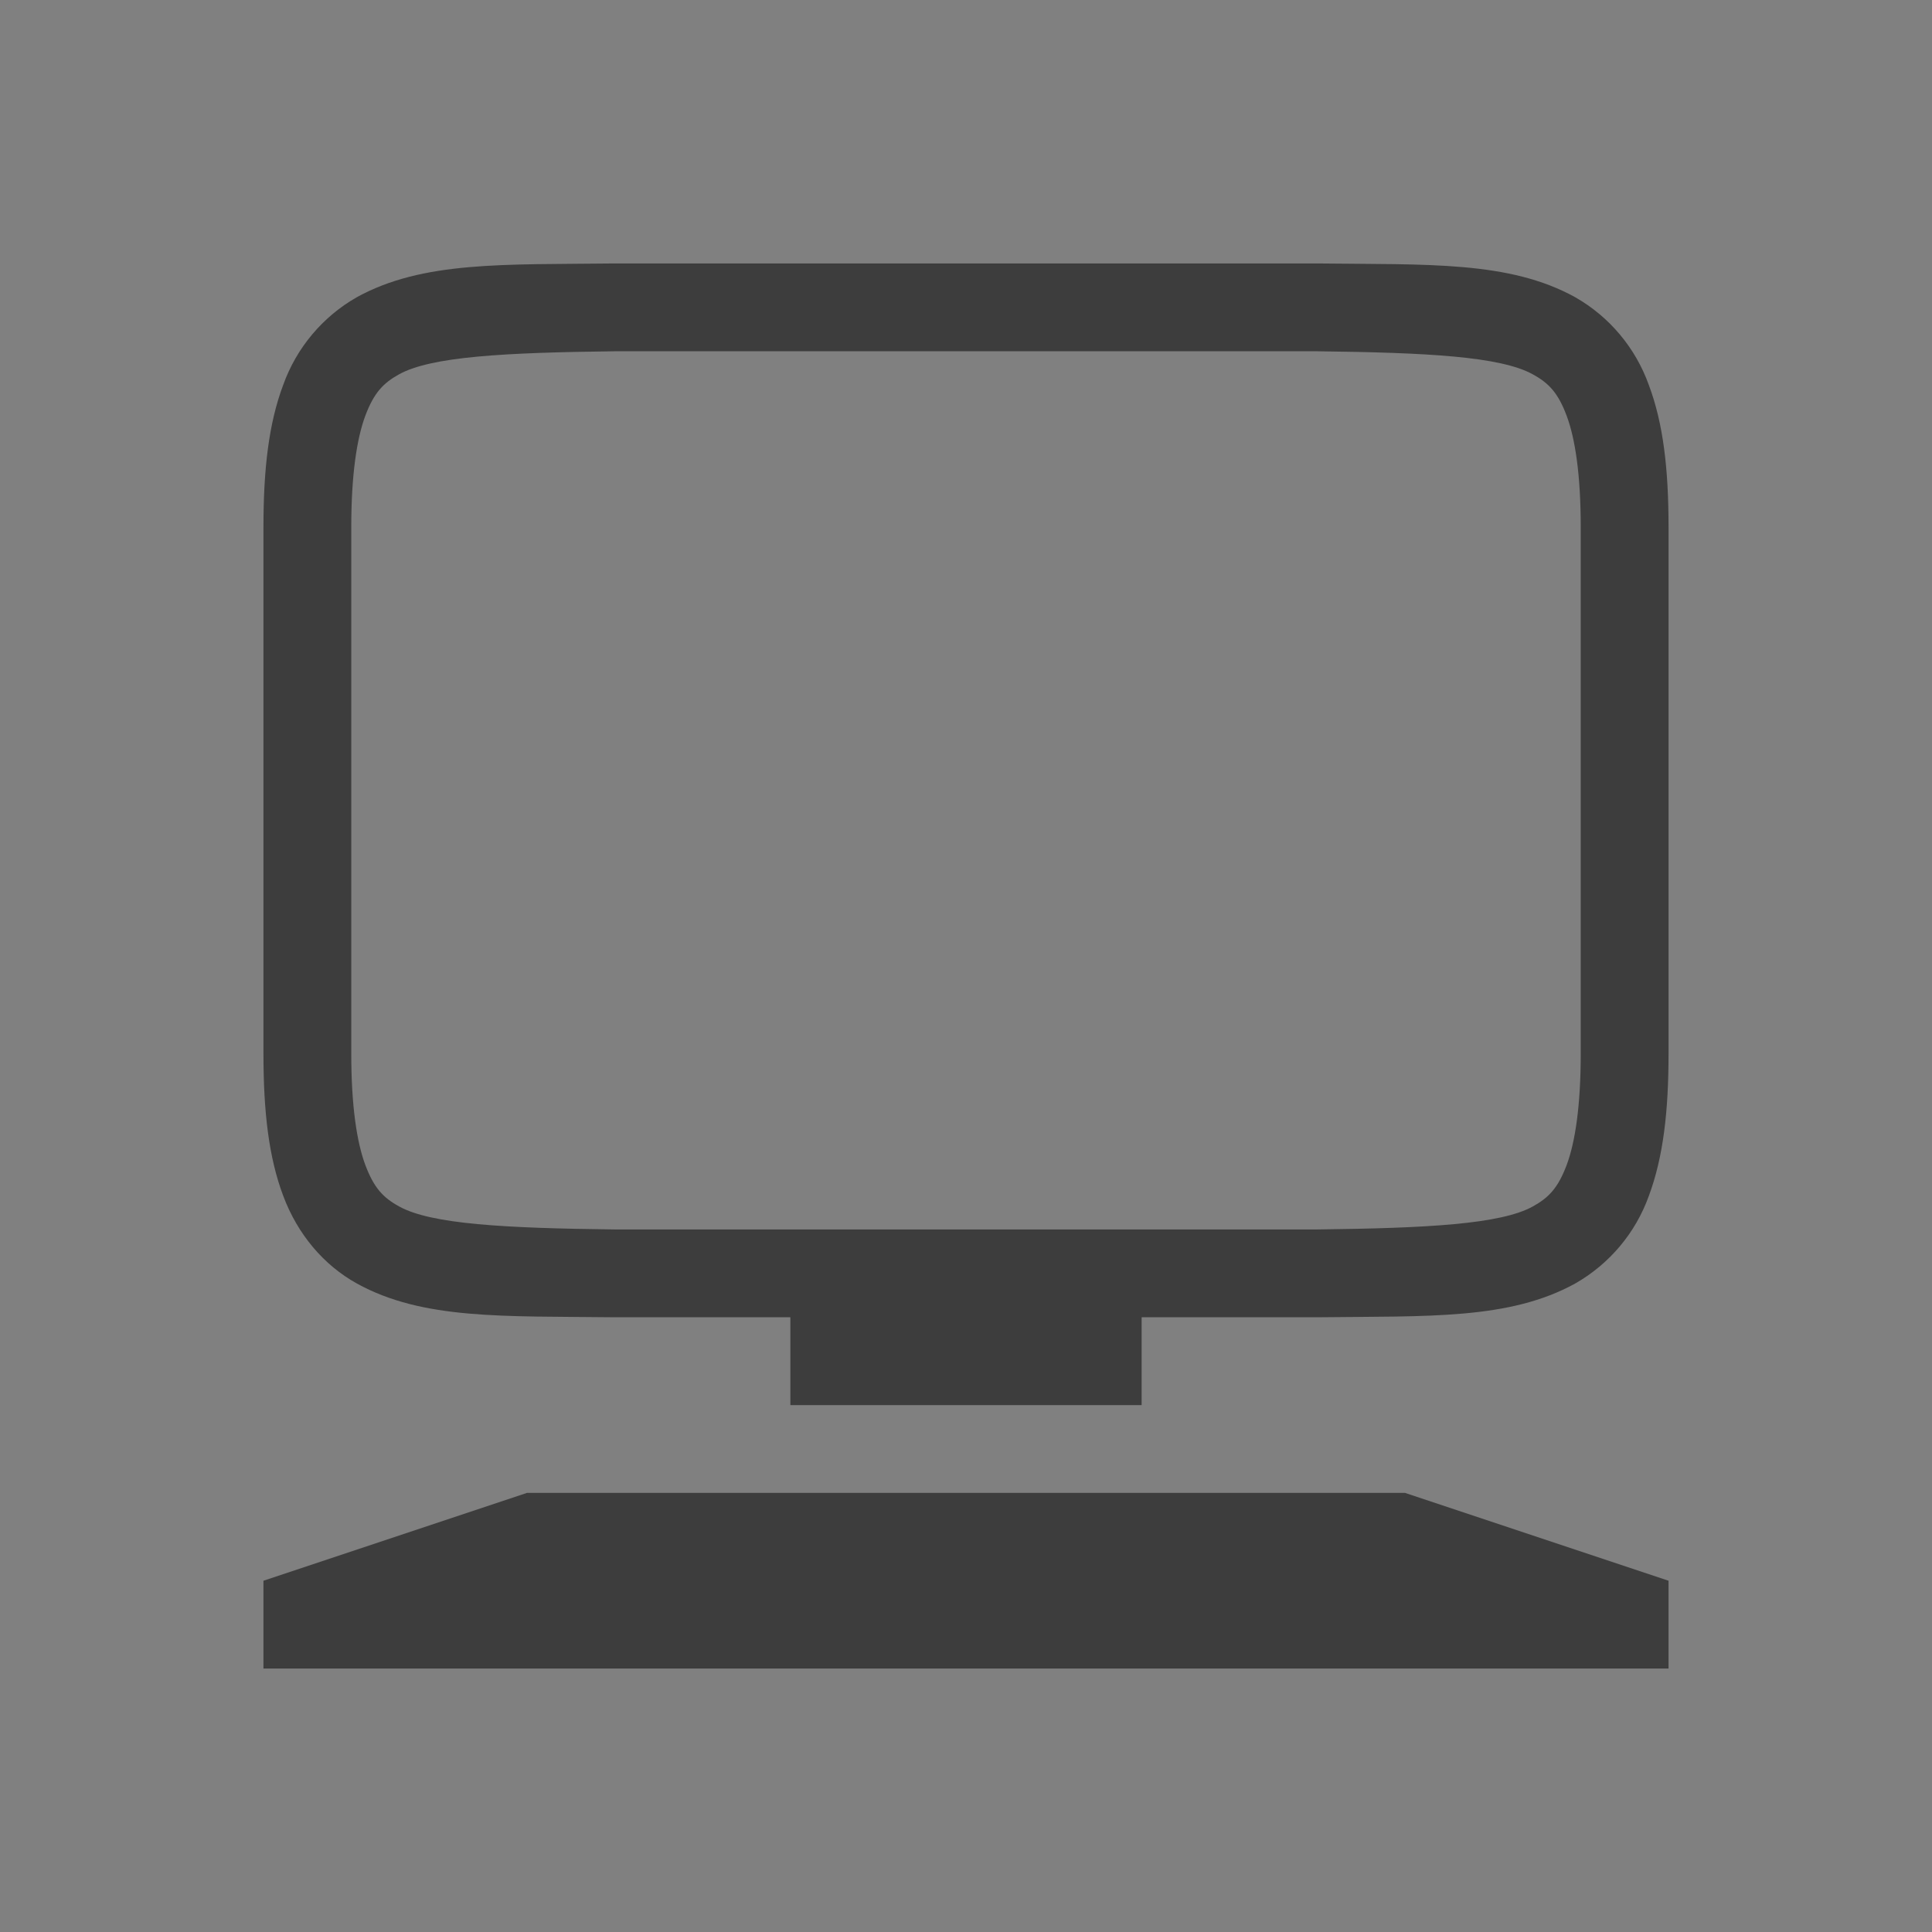 <?xml version="1.0" encoding="UTF-8" standalone="no"?>
<!-- Created with Inkscape (http://www.inkscape.org/) -->

<svg
   width="22"
   height="22"
   viewBox="0 0 22 22"
   version="1.1"
   id="svg5"
   inkscape:version="1.2 (dc2aedaf03, 2022-05-15)"
   sodipodi:docname="computer.svg"
   xmlns:inkscape="http://www.inkscape.org/namespaces/inkscape"
   xmlns:sodipodi="http://sodipodi.sourceforge.net/DTD/sodipodi-0.dtd"
   xmlns:xlink="http://www.w3.org/1999/xlink"
   xmlns="http://www.w3.org/2000/svg"
   xmlns:svg="http://www.w3.org/2000/svg">
  <rect x="0" y="0" width="22" height="22" fill="#808080" stroke="none"/>
  <sodipodi:namedview
     id="namedview7"
     pagecolor="#ffffff"
     bordercolor="#000000"
     borderopacity="0.25"
     inkscape:showpageshadow="2"
     inkscape:pageopacity="0.0"
     inkscape:pagecheckerboard="0"
     inkscape:deskcolor="#d1d1d1"
     inkscape:document-units="px"
     showgrid="false"
     inkscape:zoom="9.0568182"
     inkscape:cx="16.506901"
     inkscape:cy="28.431619"
     inkscape:window-width="1854"
     inkscape:window-height="1018"
     inkscape:window-x="0"
     inkscape:window-y="0"
     inkscape:window-maximized="1"
     inkscape:current-layer="svg5" />
  <defs
     id="defs2">
    <style
       id="current-color-scheme"
       type="text/css">
   .ColorScheme-Text { color:#3d3d3d; } .ColorScheme-Highlight { color:#5294e2; }
    </style>
    <linearGradient
       inkscape:collect="always"
       xlink:href="#linearGradient2698"
       id="linearGradient2700"
       x1="1.72"
       y1="1.587"
       x2="4.852"
       y2="7.144"
       gradientUnits="userSpaceOnUse"
       gradientTransform="matrix(3.78,0,0,3.78,22,-10)" />
    <linearGradient
       inkscape:collect="always"
       id="linearGradient2698">
      <stop
         style="stop-color:#fdfdfd;stop-opacity:1;"
         offset="0"
         id="stop2694" />
      <stop
         style="stop-color:#f0f0f0;stop-opacity:1;"
         offset="1"
         id="stop2696" />
    </linearGradient>
    <linearGradient
       inkscape:collect="always"
       xlink:href="#linearGradient1871"
       id="linearGradient1346"
       x1="2.435"
       y1="1.058"
       x2="2.435"
       y2="7.408"
       gradientUnits="userSpaceOnUse"
       gradientTransform="matrix(3.78,0,0,3.78,21.999,-10)" />
    <linearGradient
       inkscape:collect="always"
       id="linearGradient1871">
      <stop
         style="stop-color:#ffffff;stop-opacity:1;"
         offset="0"
         id="stop1867" />
      <stop
         style="stop-color:#ffffff;stop-opacity:0.1"
         offset="0.12"
         id="stop2515" />
      <stop
         style="stop-color:#ffffff;stop-opacity:0.102"
         offset="0.9"
         id="stop2581" />
      <stop
         style="stop-color:#ffffff;stop-opacity:0.502"
         offset="1"
         id="stop1869" />
    </linearGradient>
    <linearGradient
       inkscape:collect="always"
       xlink:href="#linearGradient2698"
       id="linearGradient2159"
       gradientUnits="userSpaceOnUse"
       gradientTransform="matrix(3.78,0,0,3.78,22,-9)"
       x1="1.72"
       y1="1.587"
       x2="4.852"
       y2="7.144" />
    <linearGradient
       inkscape:collect="always"
       xlink:href="#linearGradient1871"
       id="linearGradient2161"
       gradientUnits="userSpaceOnUse"
       gradientTransform="matrix(3.78,0,0,3.78,21.999,-9)"
       x1="2.435"
       y1="1.058"
       x2="2.435"
       y2="7.408" />
  </defs>
  <g
     id="16-16-computer">
    <rect
       style="fill:none;stroke-width:1.455;stroke-linecap:round;stroke-linejoin:round"
       id="rect184"
       width="16"
       height="16"
       x="-16"
       y="6" />
    <path
       d="m -12.006,6 c -1.258,0.015 -2.179,-0.03 -2.932,0.385 -0.389,0.222 -0.687,0.576 -0.838,0.998 -0.165,0.438 -0.225,0.96 -0.225,1.617 V 15 c 0,0.658 0.06,1.179 0.225,1.617 0.164,0.439 0.462,0.79 0.838,0.998 0.753,0.416 1.674,0.37 2.932,0.385 h 2.006 v 1 h 4 v -1 h 2.006 c 1.258,-0.015 2.179,0.03 2.932,-0.385 0.389,-0.222 0.687,-0.576 0.838,-0.998 C -0.061,16.179 -4.1e-5,15.657 -4.1e-5,15 V 9 c 0,-0.658 -0.06,-1.179 -0.225,-1.617 C -0.376,6.961 -0.673,6.607 -1.063,6.385 -1.816,5.969 -2.736,6.015 -3.994,6 h -8.008 z M -12,7 h 8 c 1.259,0.015 2.087,0.06 2.453,0.262 0.184,0.1 0.29,0.213 0.387,0.473 C -1.063,7.994 -1,8.408 -1,9 V 15 c 0,0.592 -0.063,1.006 -0.16,1.266 -0.098,0.26 -0.203,0.372 -0.387,0.473 C -1.913,16.94 -2.741,16.985 -4,17 h -8 c -1.259,-0.015 -2.09,-0.06 -2.455,-0.262 -0.183,-0.1 -0.287,-0.213 -0.385,-0.473 C -14.937,16.006 -15,15.592 -15,15 V 9 c 0,-0.592 0.063,-1.006 0.16,-1.266 0.098,-0.26 0.202,-0.372 0.385,-0.473 0.366,-0.202 1.196,-0.247 2.455,-0.262 z M -13,20 l -3,1 v 1 H 0 v -1 l -3,-1 z"
       style="fill:currentColor;fill-opacity:1;stroke-width:4;stroke-linecap:round;stroke-linejoin:round"
       class="ColorScheme-Text"
       id="path2600" />
  </g>
  <g
     id="22-22-computer">
    <rect
       style="fill:none;stroke-width:2;stroke-linecap:round;stroke-linejoin:round"
       id="rect500"
       width="22"
       height="22"
       x="0"
       y="0" />
    <path
       id="path2527"
       style="fill:currentColor;fill-opacity:1;stroke-width:4;stroke-linecap:round;stroke-linejoin:round"
       class="ColorScheme-Text"
       d="M 6.994,3 C 5.736,3.015 4.815,2.97 4.062,3.385 3.673,3.607 3.376,3.961 3.225,4.383 3.06,4.821 3,5.343 3,6 v 6 c 0,0.658 0.06,1.179 0.225,1.617 0.164,0.439 0.462,0.79 0.838,0.998 C 4.815,15.031 5.736,14.985 6.994,15 H 9 v 1 h 4 v -1 h 2.006 c 1.258,-0.015 2.179,0.03 2.932,-0.385 0.389,-0.222 0.687,-0.576 0.838,-0.998 C 18.939,13.179 19,12.657 19,12 V 6 C 19,5.342 18.94,4.821 18.775,4.383 18.624,3.961 18.327,3.607 17.938,3.385 17.185,2.969 16.264,3.015 15.006,3 H 6.998 Z M 7,4 h 8 c 1.259,0.015 2.087,0.06 2.453,0.262 0.184,0.1 0.29,0.213 0.387,0.473 C 17.937,4.994 18,5.408 18,6 v 6 c 0,0.592 -0.063,1.006 -0.16,1.266 -0.098,0.26 -0.203,0.372 -0.387,0.473 C 17.087,13.94 16.259,13.985 15,14 H 7 C 5.741,13.985 4.91,13.94 4.545,13.738 4.362,13.638 4.258,13.526 4.16,13.266 4.063,13.006 4,12.592 4,12 V 6 C 4,5.408 4.063,4.994 4.16,4.734 4.258,4.474 4.362,4.363 4.545,4.262 4.911,4.06 5.741,4.015 7,4 Z M 6,17 3,18 v 1 h 16 v -1 l -3,-1 z"
       sodipodi:nodetypes="cccssccccccccccssccccccccsssccccccsscscccccccc" />
  </g>
  <g
     id="computer">
    <rect
       style="fill:none;stroke-width:2;stroke-linecap:round;stroke-linejoin:round"
       id="rect643"
       width="32"
       height="32"
       x="22"
       y="-10" />
    <path
       d="m 24.5,0.194 c 0,-1.412 0.034,-2.522 0.186,-3.424 0.151,-0.901 0.432,-1.62 0.953,-2.143 0.521,-0.523 1.239,-0.803 2.141,-0.953 0.902,-0.15 2.01,-0.181 3.426,-0.174 h 7.795 l 5.797,1.598e-4 c 1.415,-0.007 2.523,0.024 3.424,0.174 0.902,0.15 1.619,0.43 2.141,0.953 0.521,0.523 0.802,1.241 0.953,2.143 0.151,0.902 0.186,2.011 0.186,3.424 v 6.615 c 0,1.412 -0.034,2.519 -0.186,3.418 -0.151,0.899 -0.431,1.616 -0.953,2.137 -0.522,0.521 -1.238,0.8 -2.139,0.951 -0.901,0.151 -2.052,0.195 -3.426,0.186 l -5.797,-1.6e-4 H 31.203 c -1.415,0 -2.525,-0.034 -3.426,-0.186 C 26.876,13.164 26.16,12.884 25.639,12.364 25.117,11.843 24.837,11.126 24.685,10.227 24.534,9.327 24.5,8.221 24.5,6.809 Z"
       style="color:#000000;fill:#4d4d4d;stroke-width:1"
       id="path874"
       sodipodi:nodetypes="ccsccccccssscscccsccscc" />
    <path
       id="rect1885"
       style="fill:#4d4d4d;stroke-width:1"
       d="m 32,17 h 13 c 0.554,0 1,0.446 1,1 0,0.554 -0.446,1 -1,1 H 32 c -0.554,0 -1,-0.446 -1,-1 0,-0.554 0.446,-1 1,-1 z" />
    <path
       id="rect2306"
       style="fill:url(#linearGradient2700);fill-opacity:1;stroke-width:1"
       d="m 28.5,-4 h 19 c 0.831,0 1.5,0.669 1.5,1.5 V 9.5 c 0,0.831 -0.669,1.5 -1.5,1.5 H 28.5 c -0.831,0 -1.5,-0.669 -1.5,-1.5 V -2.5 c 0,-0.831 0.669,-1.5 1.5,-1.5 z" />
    <path
       d="M 31.203,-6 C 25.576,-6 25,-5.424 25,0.191 V 6.806 C 25,12.422 25.576,13.027 31.203,13 h 7.797 l 5.797,1.6e-4 c 5.627,0.028 6.203,-0.578 6.203,-6.193 V 0.192 c 0,-5.615 -0.576,-6.191 -6.203,-6.191 l -5.797,-1.603e-4 z M 31.203,-5 h 7.797 l 5.797,1.599e-4 c 1.39,4.01e-5 2.444,0.041 3.178,0.164 0.734,0.123 1.1,0.306 1.328,0.533 0.228,0.228 0.41,0.592 0.533,1.324 0.123,0.732 0.164,1.783 0.164,3.17 v 6.615 c 0,1.387 -0.041,2.441 -0.164,3.176 -0.123,0.735 -0.307,1.101 -0.535,1.33 -0.228,0.229 -0.593,0.411 -1.326,0.533 -0.733,0.122 -1.785,0.154 -3.174,0.154 h -0.002 l -5.799,-1.61e-4 h -7.799 -0.002 c -1.389,0 -2.443,-0.033 -3.176,-0.154 C 27.291,11.724 26.928,11.541 26.699,11.312 26.471,11.083 26.287,10.717 26.164,9.982 26.041,9.247 26,8.193 26,6.806 V 0.191 c 0,-1.387 0.041,-2.438 0.164,-3.17 0.123,-0.732 0.305,-1.097 0.533,-1.324 0.228,-0.228 0.594,-0.41 1.328,-0.533 0.734,-0.123 1.788,-0.164 3.178,-0.164 z"
       style="color:#000000;font-variant-ligatures:normal;font-variant-position:normal;font-variant-caps:normal;font-variant-numeric:normal;font-variant-alternates:normal;font-variant-east-asian:normal;font-feature-settings:normal;font-variation-settings:normal;text-indent:0;text-decoration-line:none;text-decoration-style:solid;text-decoration-color:#000000;text-transform:none;text-orientation:mixed;dominant-baseline:auto;white-space:normal;shape-padding:0;shape-margin:0;inline-size:0;opacity:0.25;isolation:auto;mix-blend-mode:normal;solid-color:#000000;fill:url(#linearGradient1346);fill-opacity:1;stroke-width:1;color-rendering:auto;image-rendering:auto;shape-rendering:auto;stop-color:#000000"
       id="path1144" />
    <path
       d="m 31.203,-7 c -1.423,0 -2.553,0.031 -3.508,0.191 -0.957,0.161 -1.79,0.473 -2.41,1.092 -0.621,0.62 -0.931,1.45 -1.092,2.406 C 24.033,-2.357 24,-1.229 24,0.191 v 6.615 c 0,1.421 0.033,2.55 0.193,3.506 0.161,0.958 0.472,1.793 1.092,2.414 0.62,0.622 1.453,0.932 2.412,1.092 0.956,0.159 2.085,0.189 3.508,0.182 h 7.795 l 5.795,1.6e-4 c 1.423,0.007 2.552,-0.023 3.508,-0.182 0.959,-0.159 1.792,-0.47 2.412,-1.092 0.62,-0.621 0.931,-1.456 1.092,-2.414 0.16,-0.955 0.193,-2.085 0.193,-3.506 V 0.192 c 0,-1.42 -0.033,-2.548 -0.193,-3.502 -0.161,-0.956 -0.471,-1.787 -1.092,-2.406 -0.62,-0.619 -1.453,-0.931 -2.41,-1.092 -0.955,-0.16 -2.084,-0.191 -3.508,-0.191 L 39,-7 Z m 0,1 h 7.797 l 5.797,1.603e-4 c 1.407,4e-5 2.497,0.036 3.344,0.178 0.844,0.142 1.444,0.39 1.867,0.812 0.423,0.422 0.673,1.022 0.814,1.865 0.142,0.846 0.178,1.932 0.178,3.336 v 6.615 c 0,1.404 -0.035,2.492 -0.178,3.34 -0.142,0.845 -0.391,1.449 -0.814,1.873 -0.423,0.424 -1.025,0.672 -1.869,0.812 -0.847,0.141 -1.934,0.175 -3.34,0.168 l -5.799,-1.6e-4 h -7.797 c -1.407,0.007 -2.495,-0.027 -3.342,-0.168 -0.844,-0.14 -1.446,-0.389 -1.869,-0.812 -0.423,-0.424 -0.673,-1.028 -0.814,-1.873 C 25.036,9.299 25,8.211 25,6.806 V 0.191 c 0,-1.404 0.035,-2.49 0.178,-3.336 0.142,-0.843 0.392,-1.443 0.814,-1.865 0.423,-0.422 1.023,-0.671 1.867,-0.813 0.847,-0.142 1.937,-0.178 3.344,-0.178 z"
       style="color:#000000;font-variant-ligatures:normal;font-variant-position:normal;font-variant-caps:normal;font-variant-numeric:normal;font-variant-alternates:normal;font-variant-east-asian:normal;font-feature-settings:normal;font-variation-settings:normal;text-indent:0;text-decoration-line:none;text-decoration-style:solid;text-decoration-color:#000000;text-transform:none;text-orientation:mixed;dominant-baseline:auto;white-space:normal;shape-padding:0;shape-margin:0;inline-size:0;opacity:0.4;isolation:auto;mix-blend-mode:normal;solid-color:#000000;stroke-width:1;color-rendering:auto;image-rendering:auto;shape-rendering:auto;stop-color:#000000"
       id="path990" />
  </g>
  <g
     id="16-16-computer-laptop"
     transform="translate(0,32)">
    <rect
       style="fill:none;stroke-width:2;stroke-linecap:round;stroke-linejoin:round"
       id="rect1215"
       width="16"
       height="16"
       x="-16"
       y="6" />
    <path
       d="m -12.006,7 c -1.258,0.015 -2.179,-0.03 -2.932,0.385 -0.389,0.222 -0.687,0.576 -0.838,0.998 -0.165,0.438 -0.225,0.96 -0.225,1.617 v 6 c 0,0.658 0.06,1.179 0.225,1.617 0.164,0.439 0.462,0.79 0.838,0.998 0.753,0.416 1.674,0.37 2.932,0.385 h 8.012 c 1.258,-0.015 2.179,0.03 2.932,-0.385 0.389,-0.222 0.686,-0.576 0.838,-0.998 0.164,-0.438 0.225,-0.96 0.225,-1.617 v -6 c 0,-0.658 -0.06,-1.179 -0.225,-1.617 C -0.376,7.961 -0.674,7.607 -1.063,7.385 -1.816,6.969 -2.736,7.015 -3.994,7 h -8.008 z m 0.006,1 h 8 c 1.259,0.015 2.087,0.06 2.453,0.262 0.184,0.1 0.29,0.213 0.387,0.473 C -1.063,8.994 -1,9.408 -1,10 v 6 c 0,0.592 -0.063,1.006 -0.16,1.266 -0.098,0.26 -0.203,0.372 -0.387,0.473 -0.366,0.202 -1.194,0.247 -2.453,0.262 h -8 c -1.259,-0.015 -2.09,-0.06 -2.455,-0.262 -0.183,-0.1 -0.287,-0.213 -0.385,-0.473 -0.097,-0.26 -0.16,-0.674 -0.16,-1.266 v -6 c 0,-0.592 0.063,-1.006 0.16,-1.266 0.098,-0.26 0.202,-0.372 0.385,-0.473 C -14.089,8.06 -13.259,8.015 -12,8 Z m -4,12 v 1 H 2.05e-5 v -1 z"
       style="fill:currentColor;fill-opacity:1;stroke-width:4;stroke-linecap:round;stroke-linejoin:round"
       class="ColorScheme-Text"
       id="path3482" />
  </g>
  <g
     id="22-22-computer-laptop"
     transform="translate(0,32)">
    <rect
       style="fill:none;stroke-width:2;stroke-linecap:round;stroke-linejoin:round"
       id="rect1217"
       width="22"
       height="22"
       x="0"
       y="0" />
    <path
       id="rect3443"
       style="fill:currentColor;fill-opacity:1;stroke-width:4;stroke-linecap:round;stroke-linejoin:round"
       class="ColorScheme-Text"
       d="M 6.994,4 C 5.736,4.015 4.815,3.97 4.062,4.385 3.673,4.607 3.376,4.961 3.225,5.383 3.06,5.821 3,6.343 3,7 v 6 c 0,0.658 0.06,1.179 0.225,1.617 0.164,0.439 0.462,0.79 0.838,0.998 C 4.815,16.031 5.736,15.985 6.994,16 h 8.012 c 1.258,-0.015 2.179,0.03 2.932,-0.385 0.389,-0.222 0.686,-0.576 0.838,-0.998 C 18.939,14.179 19,13.657 19,13 V 7 C 19,6.342 18.94,5.821 18.775,5.383 18.624,4.961 18.327,4.607 17.938,4.385 17.185,3.969 16.264,4.015 15.006,4 H 6.998 Z M 7,5 h 8 c 1.259,0.015 2.087,0.06 2.453,0.262 0.184,0.1 0.29,0.213 0.387,0.473 C 17.937,5.994 18,6.408 18,7 v 6 c 0,0.592 -0.063,1.006 -0.16,1.266 -0.098,0.26 -0.203,0.372 -0.387,0.473 C 17.087,14.94 16.259,14.985 15,15 H 7 C 5.741,14.985 4.91,14.94 4.545,14.738 4.362,14.638 4.258,14.526 4.16,14.266 4.063,14.006 4,13.592 4,13 V 7 C 4,6.408 4.063,5.994 4.16,5.734 4.258,5.474 4.362,5.363 4.545,5.262 4.911,5.06 5.741,5.015 7,5 Z M 3,17 v 1 h 16 v -1 z"
       sodipodi:nodetypes="cccssccccccssccccccccsssccccccsscscccccc" />
  </g>
  <g
     id="computer-laptop"
     transform="translate(0,32)">
    <rect
       style="fill:none;stroke-width:2;stroke-linecap:round;stroke-linejoin:round"
       id="rect1219"
       width="32"
       height="32"
       x="22"
       y="-10" />
    <path
       d="m 24.5,1.194 c 0,-1.412 0.034,-2.522 0.186,-3.424 0.151,-0.901 0.432,-1.62 0.953,-2.143 0.521,-0.523 1.239,-0.803 2.141,-0.953 0.902,-0.15 2.01,-0.181 3.426,-0.174 h 7.795 l 5.797,1.598e-4 c 1.415,-0.007 2.523,0.024 3.424,0.174 0.902,0.15 1.619,0.43 2.141,0.953 0.521,0.523 0.802,1.241 0.953,2.143 0.151,0.902 0.186,2.011 0.186,3.424 v 6.615 c 0,1.412 -0.034,2.519 -0.186,3.418 -0.151,0.899 -0.431,1.616 -0.953,2.137 -0.522,0.521 -1.238,0.8 -2.139,0.951 -0.901,0.151 -2.052,0.195 -3.426,0.186 l -5.797,-1.6e-4 H 31.203 c -1.415,0 -2.525,-0.034 -3.426,-0.186 C 26.876,14.164 26.16,13.884 25.639,13.364 25.117,12.843 24.837,12.126 24.685,11.227 24.534,10.327 24.5,9.221 24.5,7.809 Z"
       style="color:#000000;fill:#4d4d4d;stroke-width:1"
       id="path874-6"
       sodipodi:nodetypes="ccsccccccssscscccsccscc" />
    <path
       id="rect1885-2"
       style="fill:#4d4d4d;stroke-width:1.5"
       d="m 24.5,15 h 27 c 0.831,0 1.5,0.669 1.5,1.5 0,0.831 -0.669,1.5 -1.5,1.5 h -27 c -0.831,0 -1.5,-0.669 -1.5,-1.5 0,-0.831 0.669,-1.5 1.5,-1.5 z"
       sodipodi:nodetypes="sssssss" />
    <path
       id="rect2306-9"
       style="fill:url(#linearGradient2159);fill-opacity:1;stroke-width:1"
       d="m 28.5,-3 h 19 c 0.831,0 1.5,0.669 1.5,1.5 V 10.5 c 0,0.831 -0.669,1.5 -1.5,1.5 H 28.5 c -0.831,0 -1.5,-0.669 -1.5,-1.5 V -1.5 c 0,-0.831 0.669,-1.5 1.5,-1.5 z" />
    <path
       d="M 31.203,-5 C 25.576,-5 25,-4.424 25,1.191 V 7.806 C 25,13.422 25.576,14.027 31.203,14 h 7.797 l 5.797,1.6e-4 c 5.627,0.028 6.203,-0.578 6.203,-6.193 V 1.192 c 0,-5.615 -0.576,-6.191 -6.203,-6.191 l -5.797,-1.603e-4 z M 31.203,-4 h 7.797 l 5.797,1.599e-4 c 1.39,4.01e-5 2.444,0.041 3.178,0.164 0.734,0.123 1.1,0.306 1.328,0.533 0.228,0.228 0.41,0.592 0.533,1.324 0.123,0.732 0.164,1.783 0.164,3.17 v 6.615 c 0,1.387 -0.041,2.441 -0.164,3.176 -0.123,0.735 -0.307,1.101 -0.535,1.33 -0.228,0.229 -0.593,0.411 -1.326,0.533 -0.733,0.122 -1.785,0.154 -3.174,0.154 h -0.002 l -5.799,-1.61e-4 h -7.799 -0.002 c -1.389,0 -2.443,-0.033 -3.176,-0.154 -0.733,-0.122 -1.096,-0.304 -1.324,-0.533 -0.228,-0.229 -0.412,-0.595 -0.535,-1.33 C 26.041,10.247 26,9.193 26,7.806 V 1.191 c 0,-1.387 0.041,-2.438 0.164,-3.17 0.123,-0.732 0.305,-1.097 0.533,-1.324 0.228,-0.228 0.594,-0.41 1.328,-0.533 0.734,-0.123 1.788,-0.164 3.178,-0.164 z"
       style="color:#000000;font-variant-ligatures:normal;font-variant-position:normal;font-variant-caps:normal;font-variant-numeric:normal;font-variant-alternates:normal;font-variant-east-asian:normal;font-feature-settings:normal;font-variation-settings:normal;text-indent:0;text-decoration-line:none;text-decoration-style:solid;text-decoration-color:#000000;text-transform:none;text-orientation:mixed;dominant-baseline:auto;white-space:normal;shape-padding:0;shape-margin:0;inline-size:0;opacity:0.25;isolation:auto;mix-blend-mode:normal;solid-color:#000000;fill:url(#linearGradient2161);fill-opacity:1;stroke-width:1;color-rendering:auto;image-rendering:auto;shape-rendering:auto;stop-color:#000000"
       id="path1144-1" />
    <path
       d="m 31.203,-6 c -1.423,0 -2.553,0.031 -3.508,0.191 -0.957,0.161 -1.79,0.473 -2.41,1.092 -0.621,0.62 -0.931,1.45 -1.092,2.406 C 24.033,-1.357 24,-0.229 24,1.191 v 6.615 c 0,1.421 0.033,2.55 0.193,3.506 0.161,0.958 0.472,1.793 1.092,2.414 0.62,0.622 1.453,0.932 2.412,1.092 0.956,0.159 2.085,0.189 3.508,0.182 h 7.795 l 5.795,1.6e-4 c 1.423,0.007 2.552,-0.023 3.508,-0.182 0.959,-0.159 1.792,-0.47 2.412,-1.092 0.62,-0.621 0.931,-1.456 1.092,-2.414 0.16,-0.955 0.193,-2.085 0.193,-3.506 V 1.192 c 0,-1.42 -0.033,-2.548 -0.193,-3.502 -0.161,-0.956 -0.471,-1.787 -1.092,-2.406 -0.62,-0.619 -1.453,-0.931 -2.41,-1.092 -0.955,-0.16 -2.084,-0.191 -3.508,-0.191 L 39,-6 Z m 0,1 h 7.797 l 5.797,1.603e-4 c 1.407,4e-5 2.497,0.036 3.344,0.178 0.844,0.142 1.444,0.39 1.867,0.812 0.423,0.422 0.673,1.022 0.814,1.865 0.142,0.846 0.178,1.932 0.178,3.336 v 6.615 c 0,1.404 -0.035,2.492 -0.178,3.34 -0.142,0.845 -0.391,1.449 -0.814,1.873 -0.423,0.424 -1.025,0.672 -1.869,0.812 -0.847,0.141 -1.934,0.175 -3.34,0.168 l -5.799,-1.6e-4 h -7.797 c -1.407,0.007 -2.495,-0.027 -3.342,-0.168 -0.844,-0.14 -1.446,-0.389 -1.869,-0.812 -0.423,-0.424 -0.673,-1.028 -0.814,-1.873 -0.142,-0.847 -0.178,-1.935 -0.178,-3.34 V 1.191 c 0,-1.404 0.035,-2.49 0.178,-3.336 0.142,-0.843 0.392,-1.443 0.814,-1.865 0.423,-0.422 1.023,-0.671 1.867,-0.813 0.847,-0.142 1.937,-0.178 3.344,-0.178 z"
       style="color:#000000;font-variant-ligatures:normal;font-variant-position:normal;font-variant-caps:normal;font-variant-numeric:normal;font-variant-alternates:normal;font-variant-east-asian:normal;font-feature-settings:normal;font-variation-settings:normal;text-indent:0;text-decoration-line:none;text-decoration-style:solid;text-decoration-color:#000000;text-transform:none;text-orientation:mixed;dominant-baseline:auto;white-space:normal;shape-padding:0;shape-margin:0;inline-size:0;opacity:0.4;isolation:auto;mix-blend-mode:normal;solid-color:#000000;stroke-width:1;color-rendering:auto;image-rendering:auto;shape-rendering:auto;stop-color:#000000"
       id="path990-2" />
  </g>
</svg>
